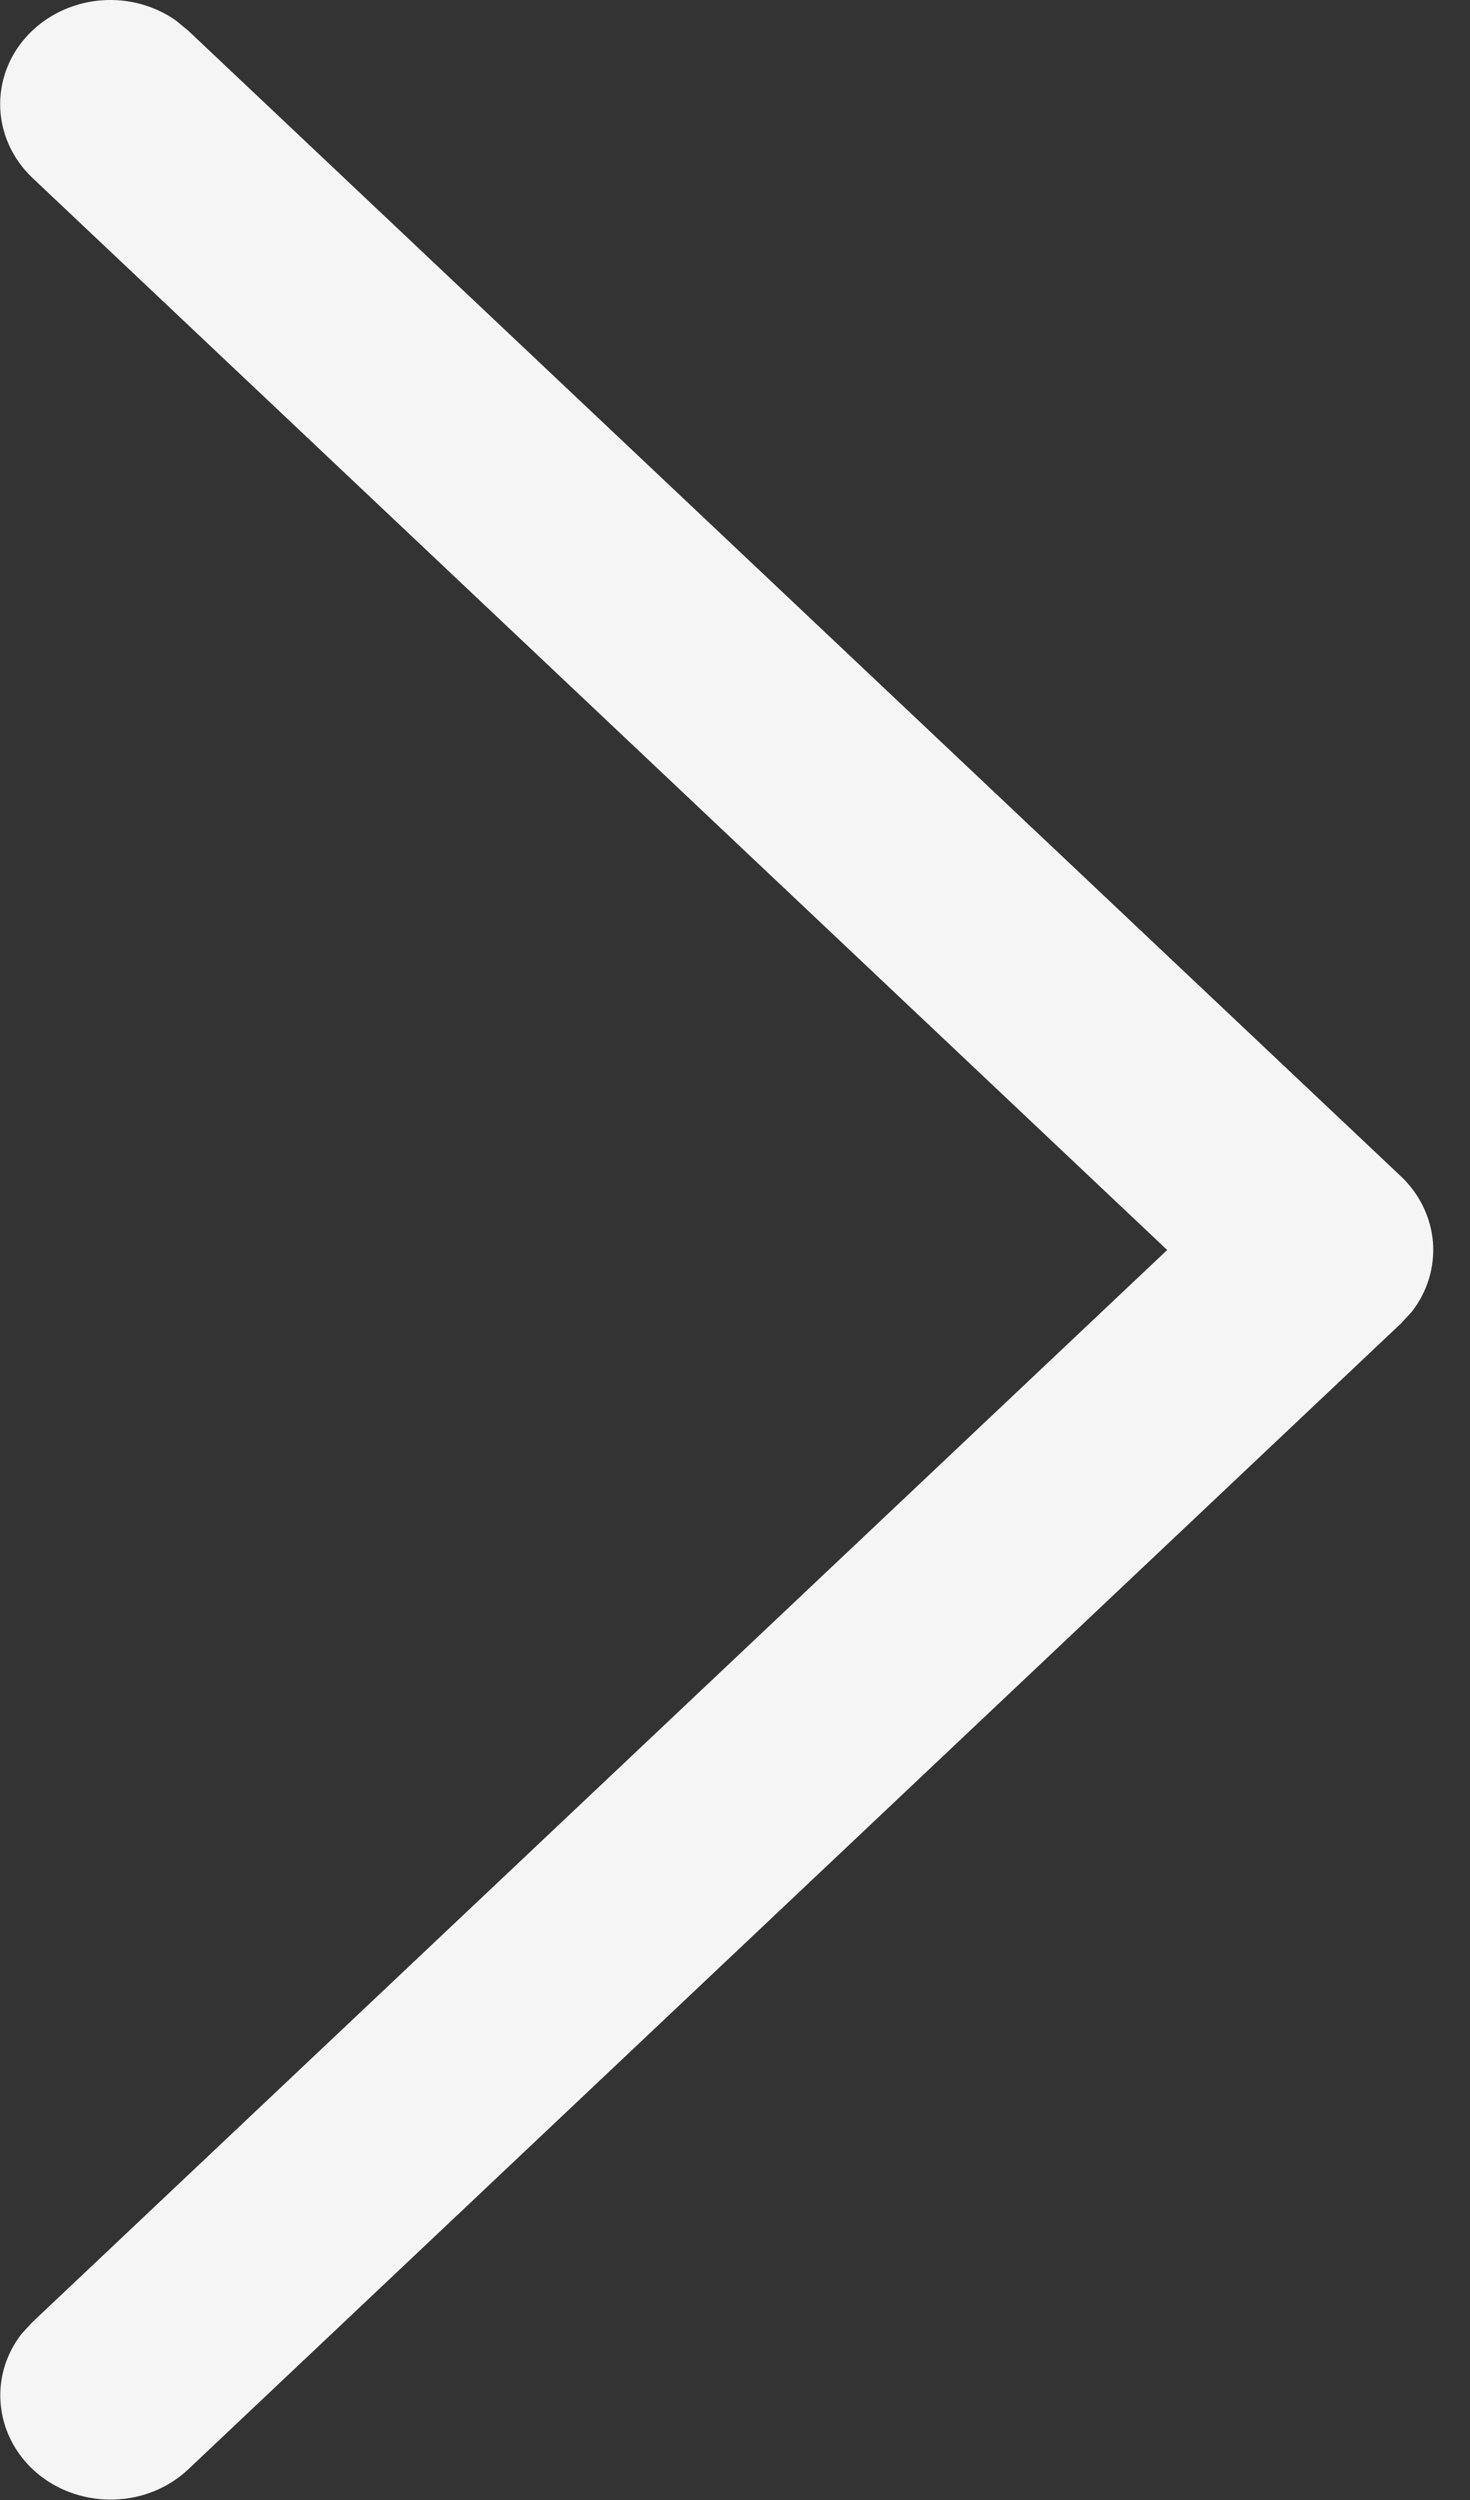 <svg width="10" height="17" viewBox="0 0 10 17" fill="none" xmlns="http://www.w3.org/2000/svg">
<rect x="0" y="0" width="10" height="17" fill="#333333" stroke="none"/>
<path d="M0.22 0.208C0.347 0.088 0.515 0.015 0.694 0.002C0.874 -0.011 1.052 0.038 1.196 0.139L1.28 0.208L9.53 7.999C9.657 8.119 9.734 8.278 9.748 8.447C9.761 8.616 9.71 8.785 9.603 8.921L9.53 9L1.28 16.792C1.146 16.918 0.967 16.991 0.778 16.997C0.59 17.003 0.405 16.942 0.262 16.826C0.119 16.709 0.028 16.546 0.007 16.369C-0.015 16.192 0.035 16.014 0.147 15.87L0.22 15.791L7.94 8.5L0.22 1.209C0.08 1.076 0.001 0.896 0.001 0.708C0.001 0.52 0.08 0.34 0.22 0.208Z" fill="white" fill-opacity="0.95"/>
</svg>
